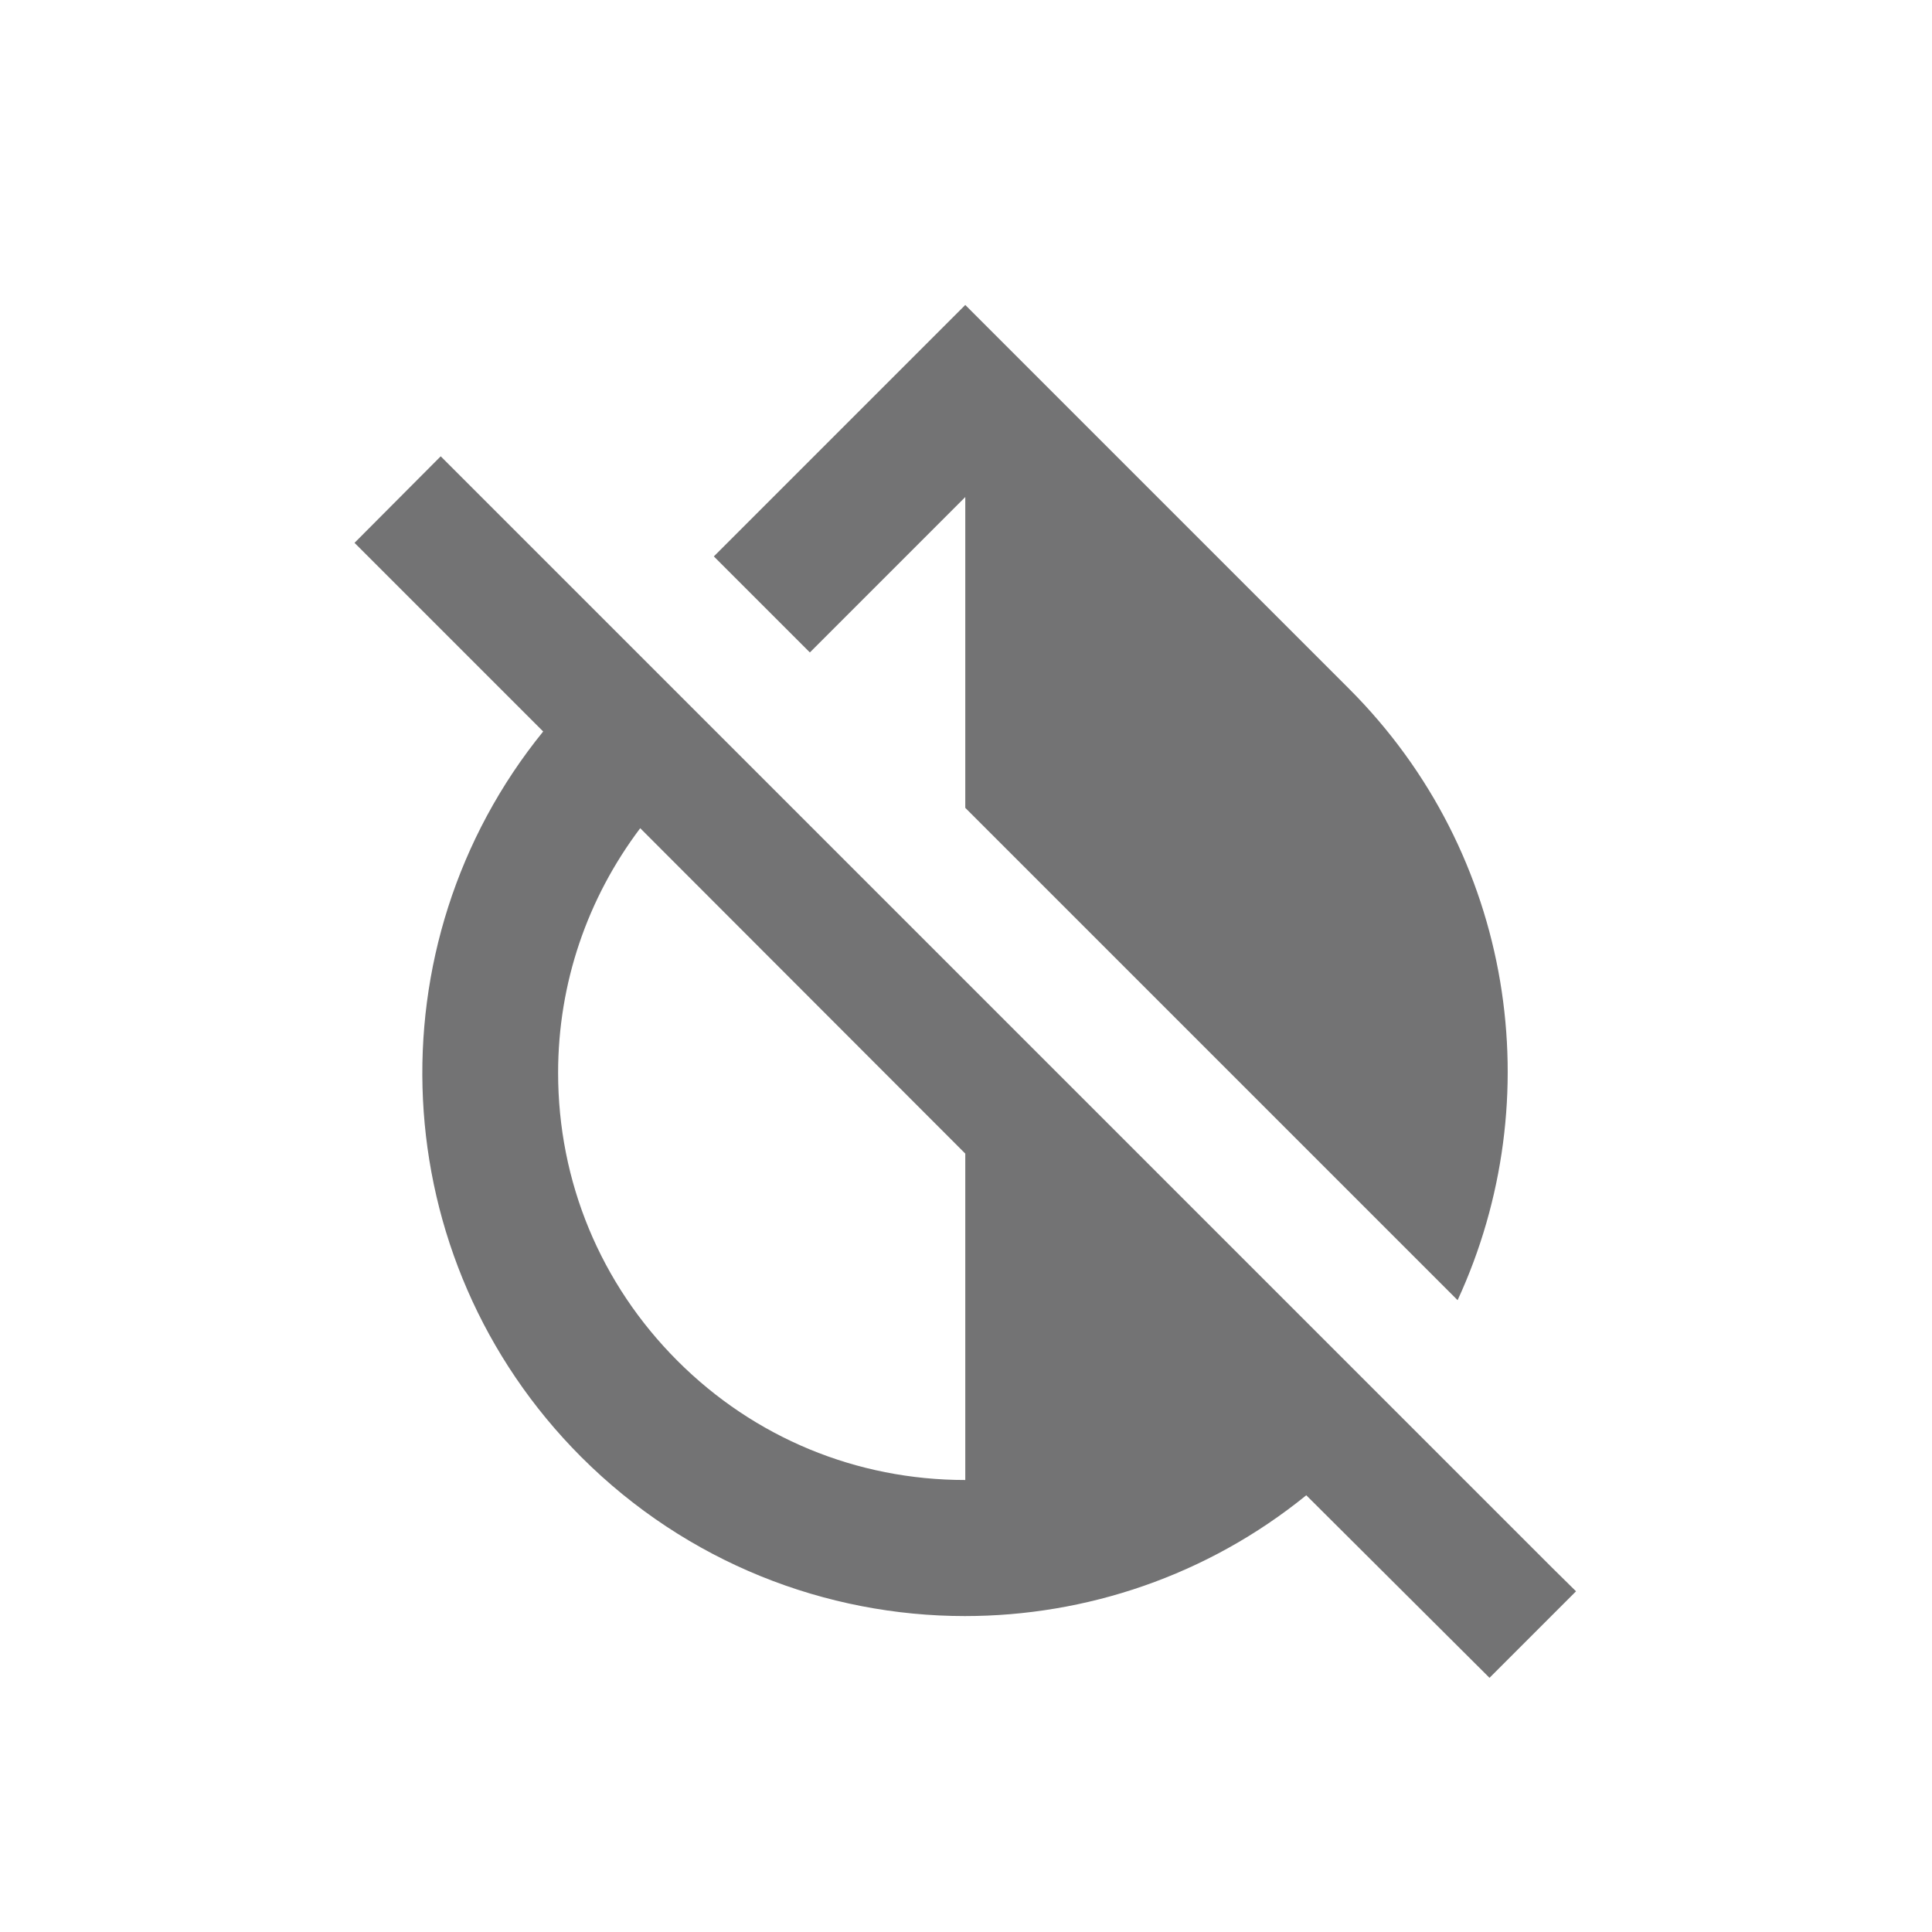 <?xml version="1.0" encoding="UTF-8" standalone="no"?>
<!-- Generator: Adobe Illustrator 24.1.3, SVG Export Plug-In . SVG Version: 6.00 Build 0)  -->

<svg
   version="1.1"
   id="Layer_1"
   x="0px"
   y="0px"
   viewBox="0 0 32 32"
   style="enable-background:new 0 0 32 32;"
   xml:space="preserve"
   sodipodi:docname="invertcolor.svg"
   inkscape:version="1.1 (c68e22c387, 2021-05-23)"
   xmlns:inkscape="http://www.inkscape.org/namespaces/inkscape"
   xmlns:sodipodi="http://sodipodi.sourceforge.net/DTD/sodipodi-0.dtd"
   xmlns="http://www.w3.org/2000/svg"
   xmlns:svg="http://www.w3.org/2000/svg"><defs
   id="defs19" /><sodipodi:namedview
   id="namedview17"
   pagecolor="#505050"
   bordercolor="#eeeeee"
   borderopacity="1"
   inkscape:pageshadow="0"
   inkscape:pageopacity="0"
   inkscape:pagecheckerboard="0"
   showgrid="false"
   showguides="true"
   inkscape:guide-bbox="true"
   inkscape:zoom="9.1923882"
   inkscape:cx="36.116839"
   inkscape:cy="25.18388"
   inkscape:window-width="2560"
   inkscape:window-height="1017"
   inkscape:window-x="-8"
   inkscape:window-y="-8"
   inkscape:window-maximized="1"
   inkscape:current-layer="Layer_1"><sodipodi:guide
     position="15.923,28"
     orientation="0,-1"
     id="guide1226" /><sodipodi:guide
     position="4,15.692"
     orientation="1,0"
     id="guide1228" /></sodipodi:namedview>
<style
   type="text/css"
   id="style2">
	.Black{fill:#737374;}
	.Yellow{fill:#FCB01B;}
	.Green{fill:#129C49;}
	.Blue{fill:#387CB7;}
	.Red{fill:#D02127;}
	.White{fill:#FFFFFF;}
	.st0{opacity:0.5;}
	.st1{opacity:0.75;}
	.st2{opacity:0.25;}
	.st3{display:none;fill:#737374;}
</style>
<g
   id="g1253"
   transform="matrix(0.562,0,0,0.562,2.5,2.5)"><path class="Black"
     d="M 41.29,41.75 36.58,37.04 24,24.46 16.87,17.33 14.04,14.5 8.54,9 6,11.55 l 5.56,5.56 c -5.1,6.28 -4.72,15.53 1.12,21.38 3.12,3.12 7.22,4.69 11.31,4.69 3.57,0 7.14,-1.19 10.06,-3.56 L 39.45,45 42,42.45 Z M 24,39.17 c -3.21,0 -6.22,-1.25 -8.48,-3.51 C 13.25,33.39 12,30.38 12,27.17 c 0,-2.64 0.86,-5.14 2.42,-7.21 L 24,29.55 Z M 24,10.2 v 9.16 l 14.51,14.51 c 2.73,-5.91 1.68,-13.14 -3.2,-18.02 L 24,4.54 l -7.41,7.41 2.83,2.83 z"
     id="path1243" /></g></svg>
